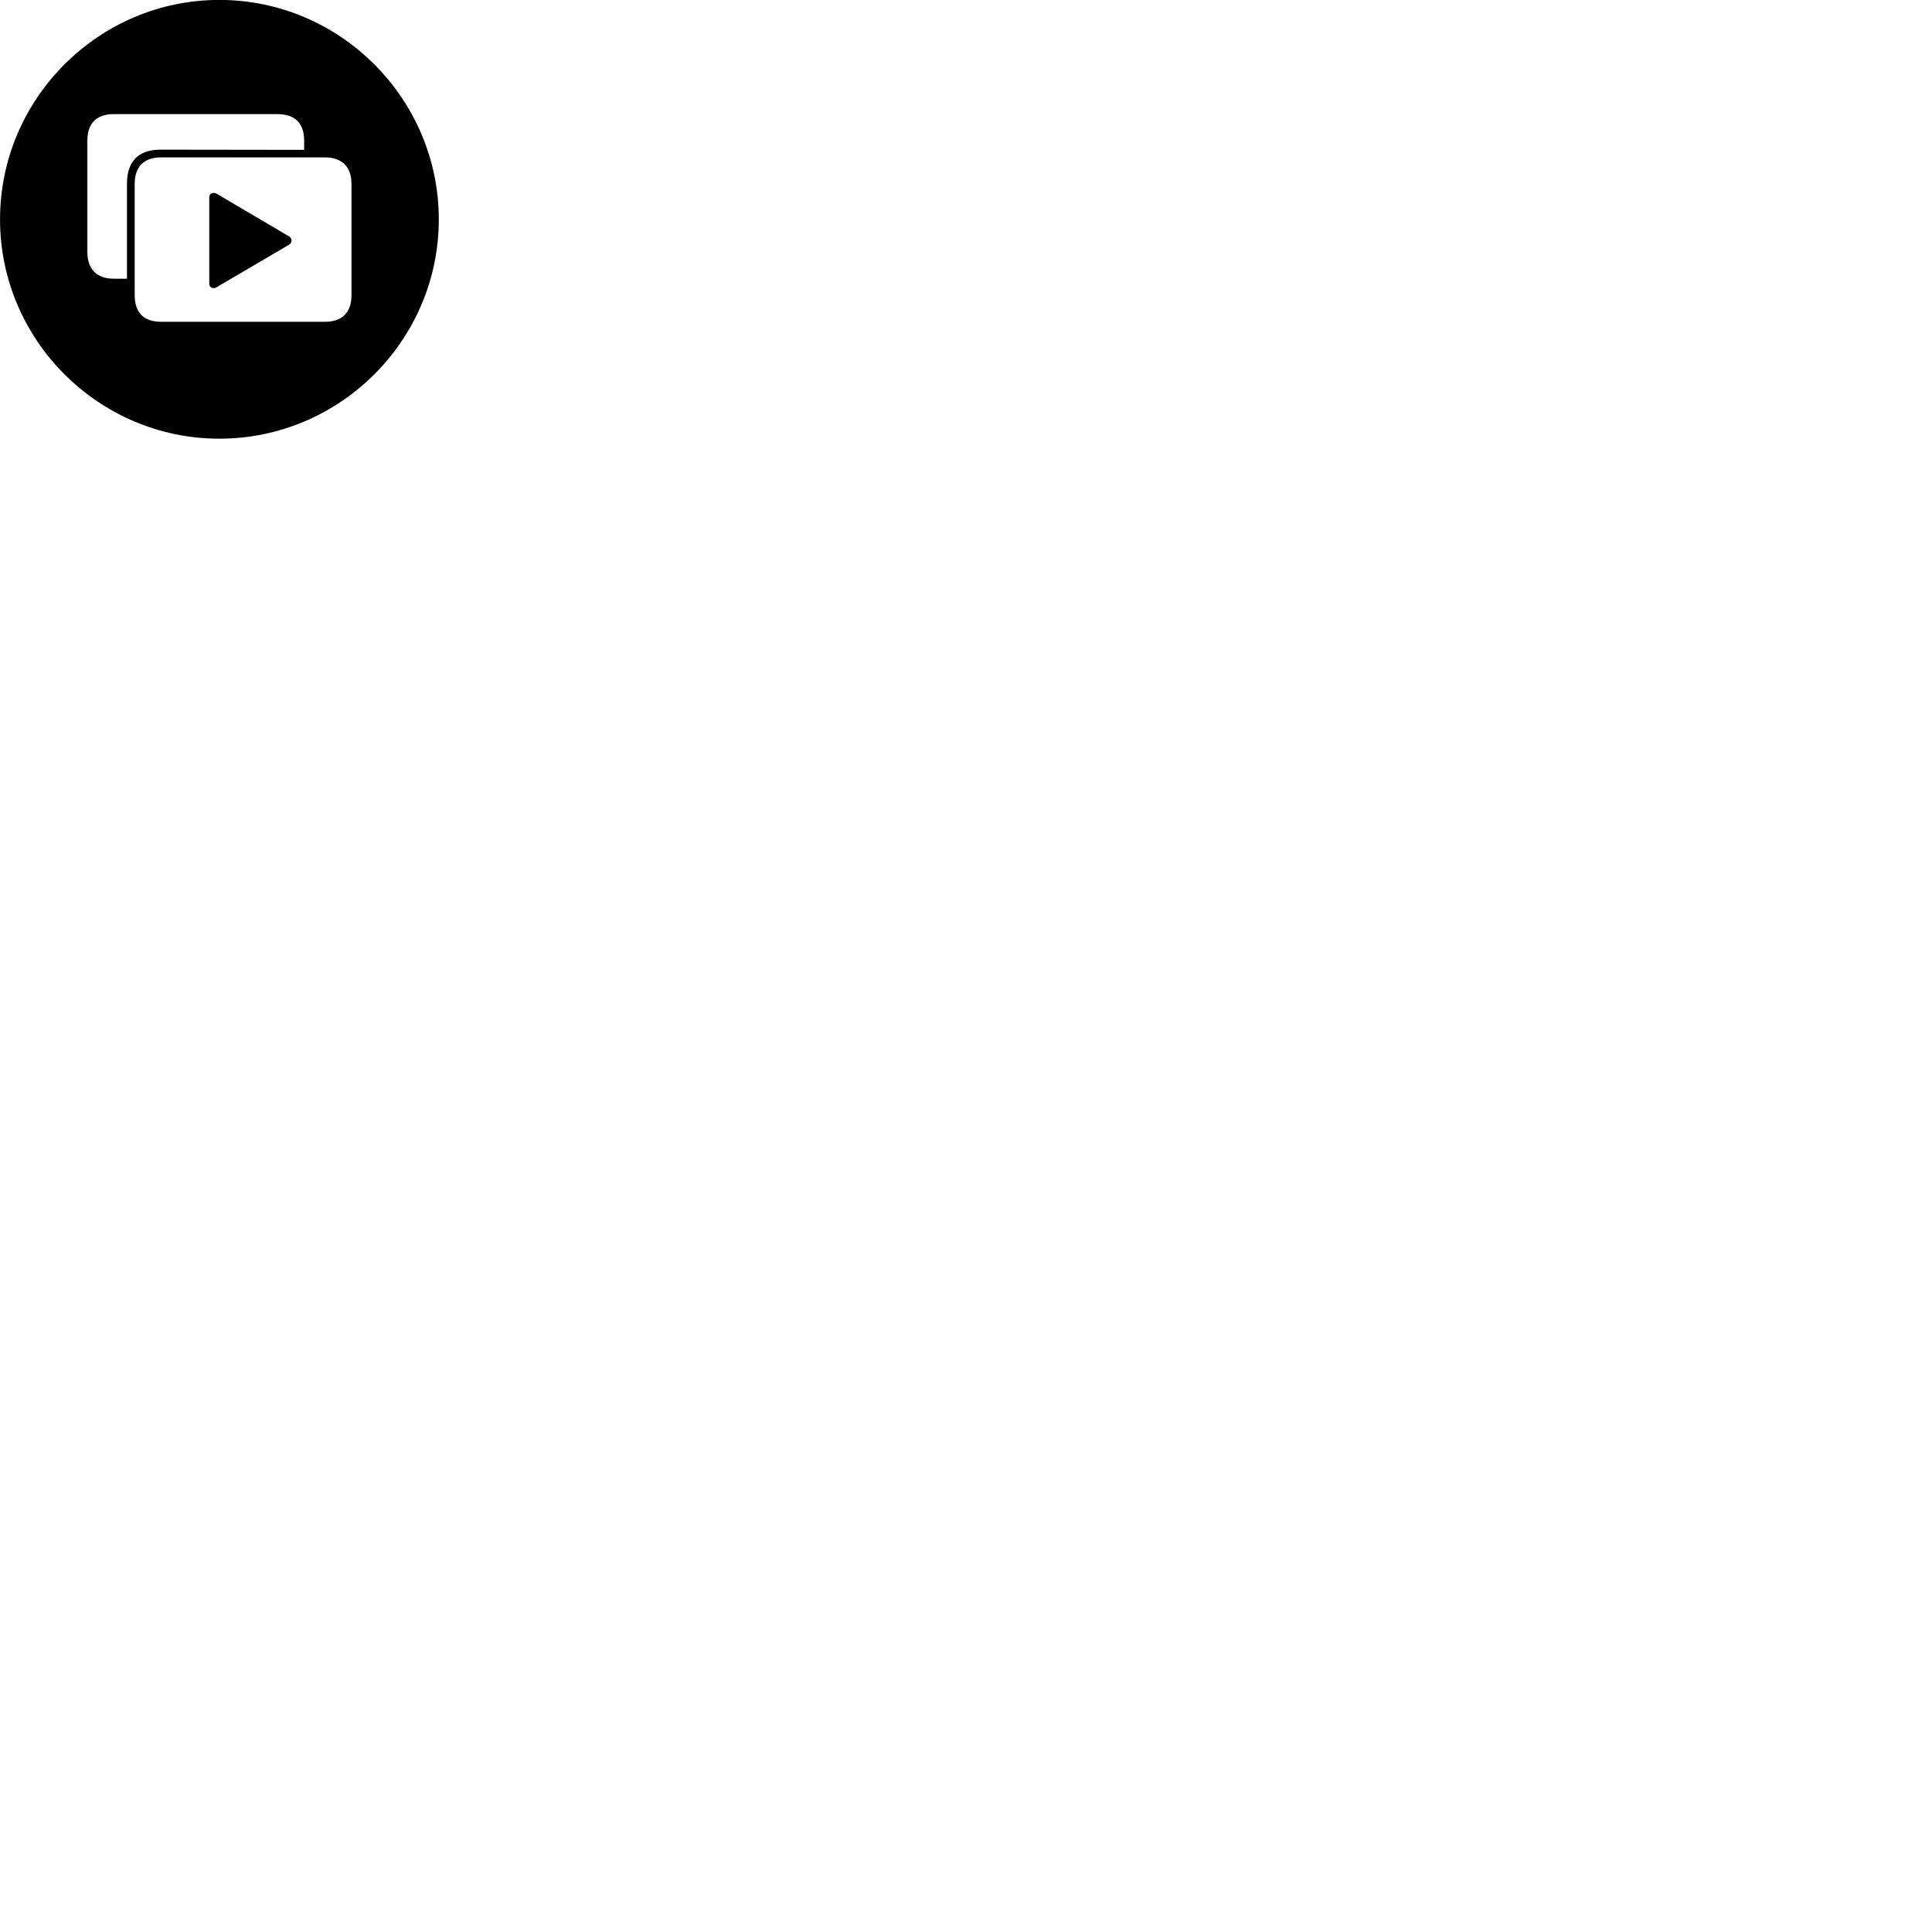 
        <svg xmlns="http://www.w3.org/2000/svg" viewBox="0 0 100 100">
            <path d="M11.352 22.706C17.602 22.706 22.712 17.606 22.712 11.356C22.712 5.106 17.602 -0.004 11.352 -0.004C5.112 -0.004 0.002 5.106 0.002 11.356C0.002 17.606 5.112 22.706 11.352 22.706ZM6.572 9.496V14.426H5.892C5.002 14.426 4.522 13.926 4.522 13.046V7.276C4.522 6.376 5.002 5.906 5.892 5.906H14.362C15.282 5.906 15.742 6.396 15.742 7.276V7.756L8.292 7.746C7.172 7.746 6.572 8.356 6.572 9.496ZM8.342 16.656C7.442 16.656 6.972 16.186 6.972 15.276V9.516C6.972 8.636 7.442 8.146 8.342 8.146H16.812C17.702 8.146 18.192 8.636 18.192 9.516V15.276C18.192 16.186 17.702 16.656 16.812 16.656ZM10.832 14.696C10.832 14.886 11.042 14.976 11.212 14.866L14.962 12.666C15.132 12.566 15.132 12.336 14.962 12.236L11.212 10.026C11.042 9.926 10.832 10.016 10.832 10.206Z" />
        </svg>
    